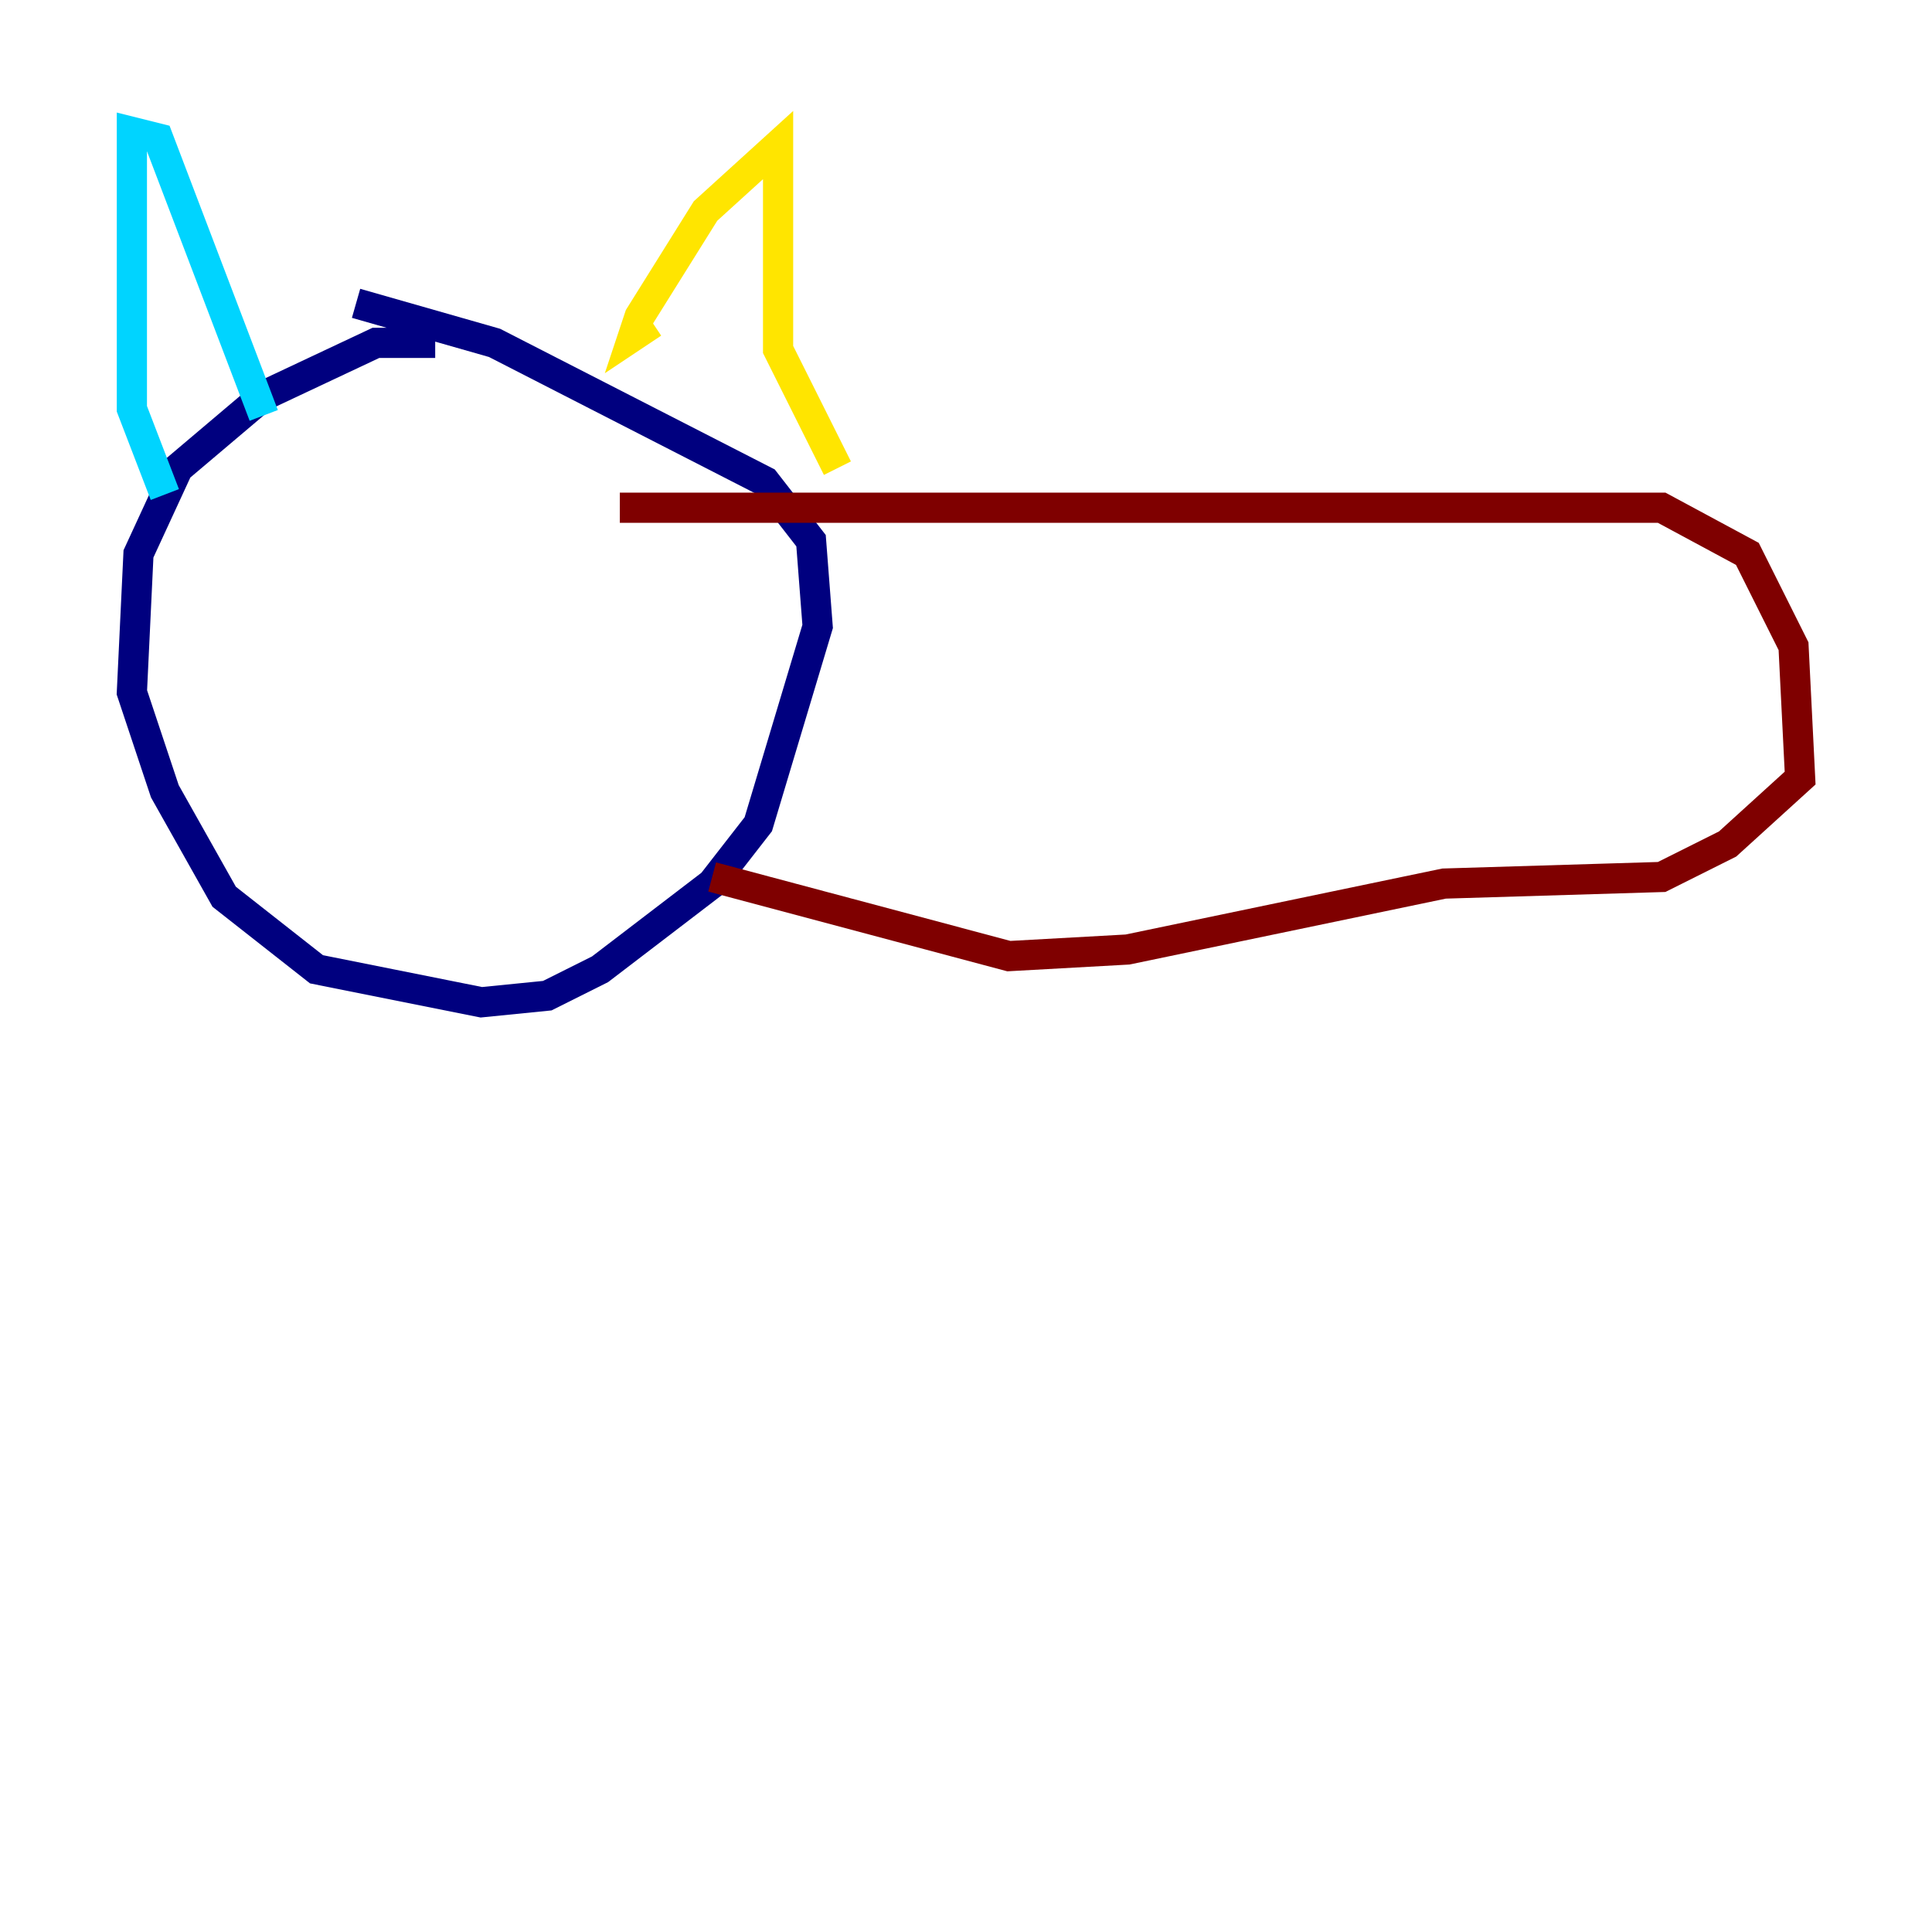 <?xml version="1.0" encoding="utf-8" ?>
<svg baseProfile="tiny" height="128" version="1.2" viewBox="0,0,128,128" width="128" xmlns="http://www.w3.org/2000/svg" xmlns:ev="http://www.w3.org/2001/xml-events" xmlns:xlink="http://www.w3.org/1999/xlink"><defs /><polyline fill="none" points="28.833,22.717 24.901,22.717 17.474,26.212 11.795,31.017 9.174,36.696 8.737,45.87 10.921,52.423 14.853,59.413 20.969,64.218 31.891,66.403 36.259,65.966 39.754,64.218 47.181,58.539 50.239,54.608 54.171,41.502 53.734,35.822 50.676,31.891 32.764,22.717 23.59,20.096" stroke="#00007f" stroke-width="2" /><polyline fill="none" points="10.921,32.764 8.737,27.085 8.737,8.737 10.485,9.174 17.474,27.522" stroke="#00d4ff" stroke-width="2" /><polyline fill="none" points="43.249,21.406 41.939,22.28 42.375,20.969 46.744,13.979 51.55,9.611 51.55,23.154 55.481,31.017" stroke="#ffe500" stroke-width="2" /><polyline fill="none" points="41.065,33.638 110.089,33.638 115.768,36.696 118.826,42.812 119.263,51.55 114.457,55.918 110.089,58.102 95.672,58.539 74.703,62.908 66.84,63.345 47.181,58.102" stroke="#7f0000" stroke-width="2" /></svg>